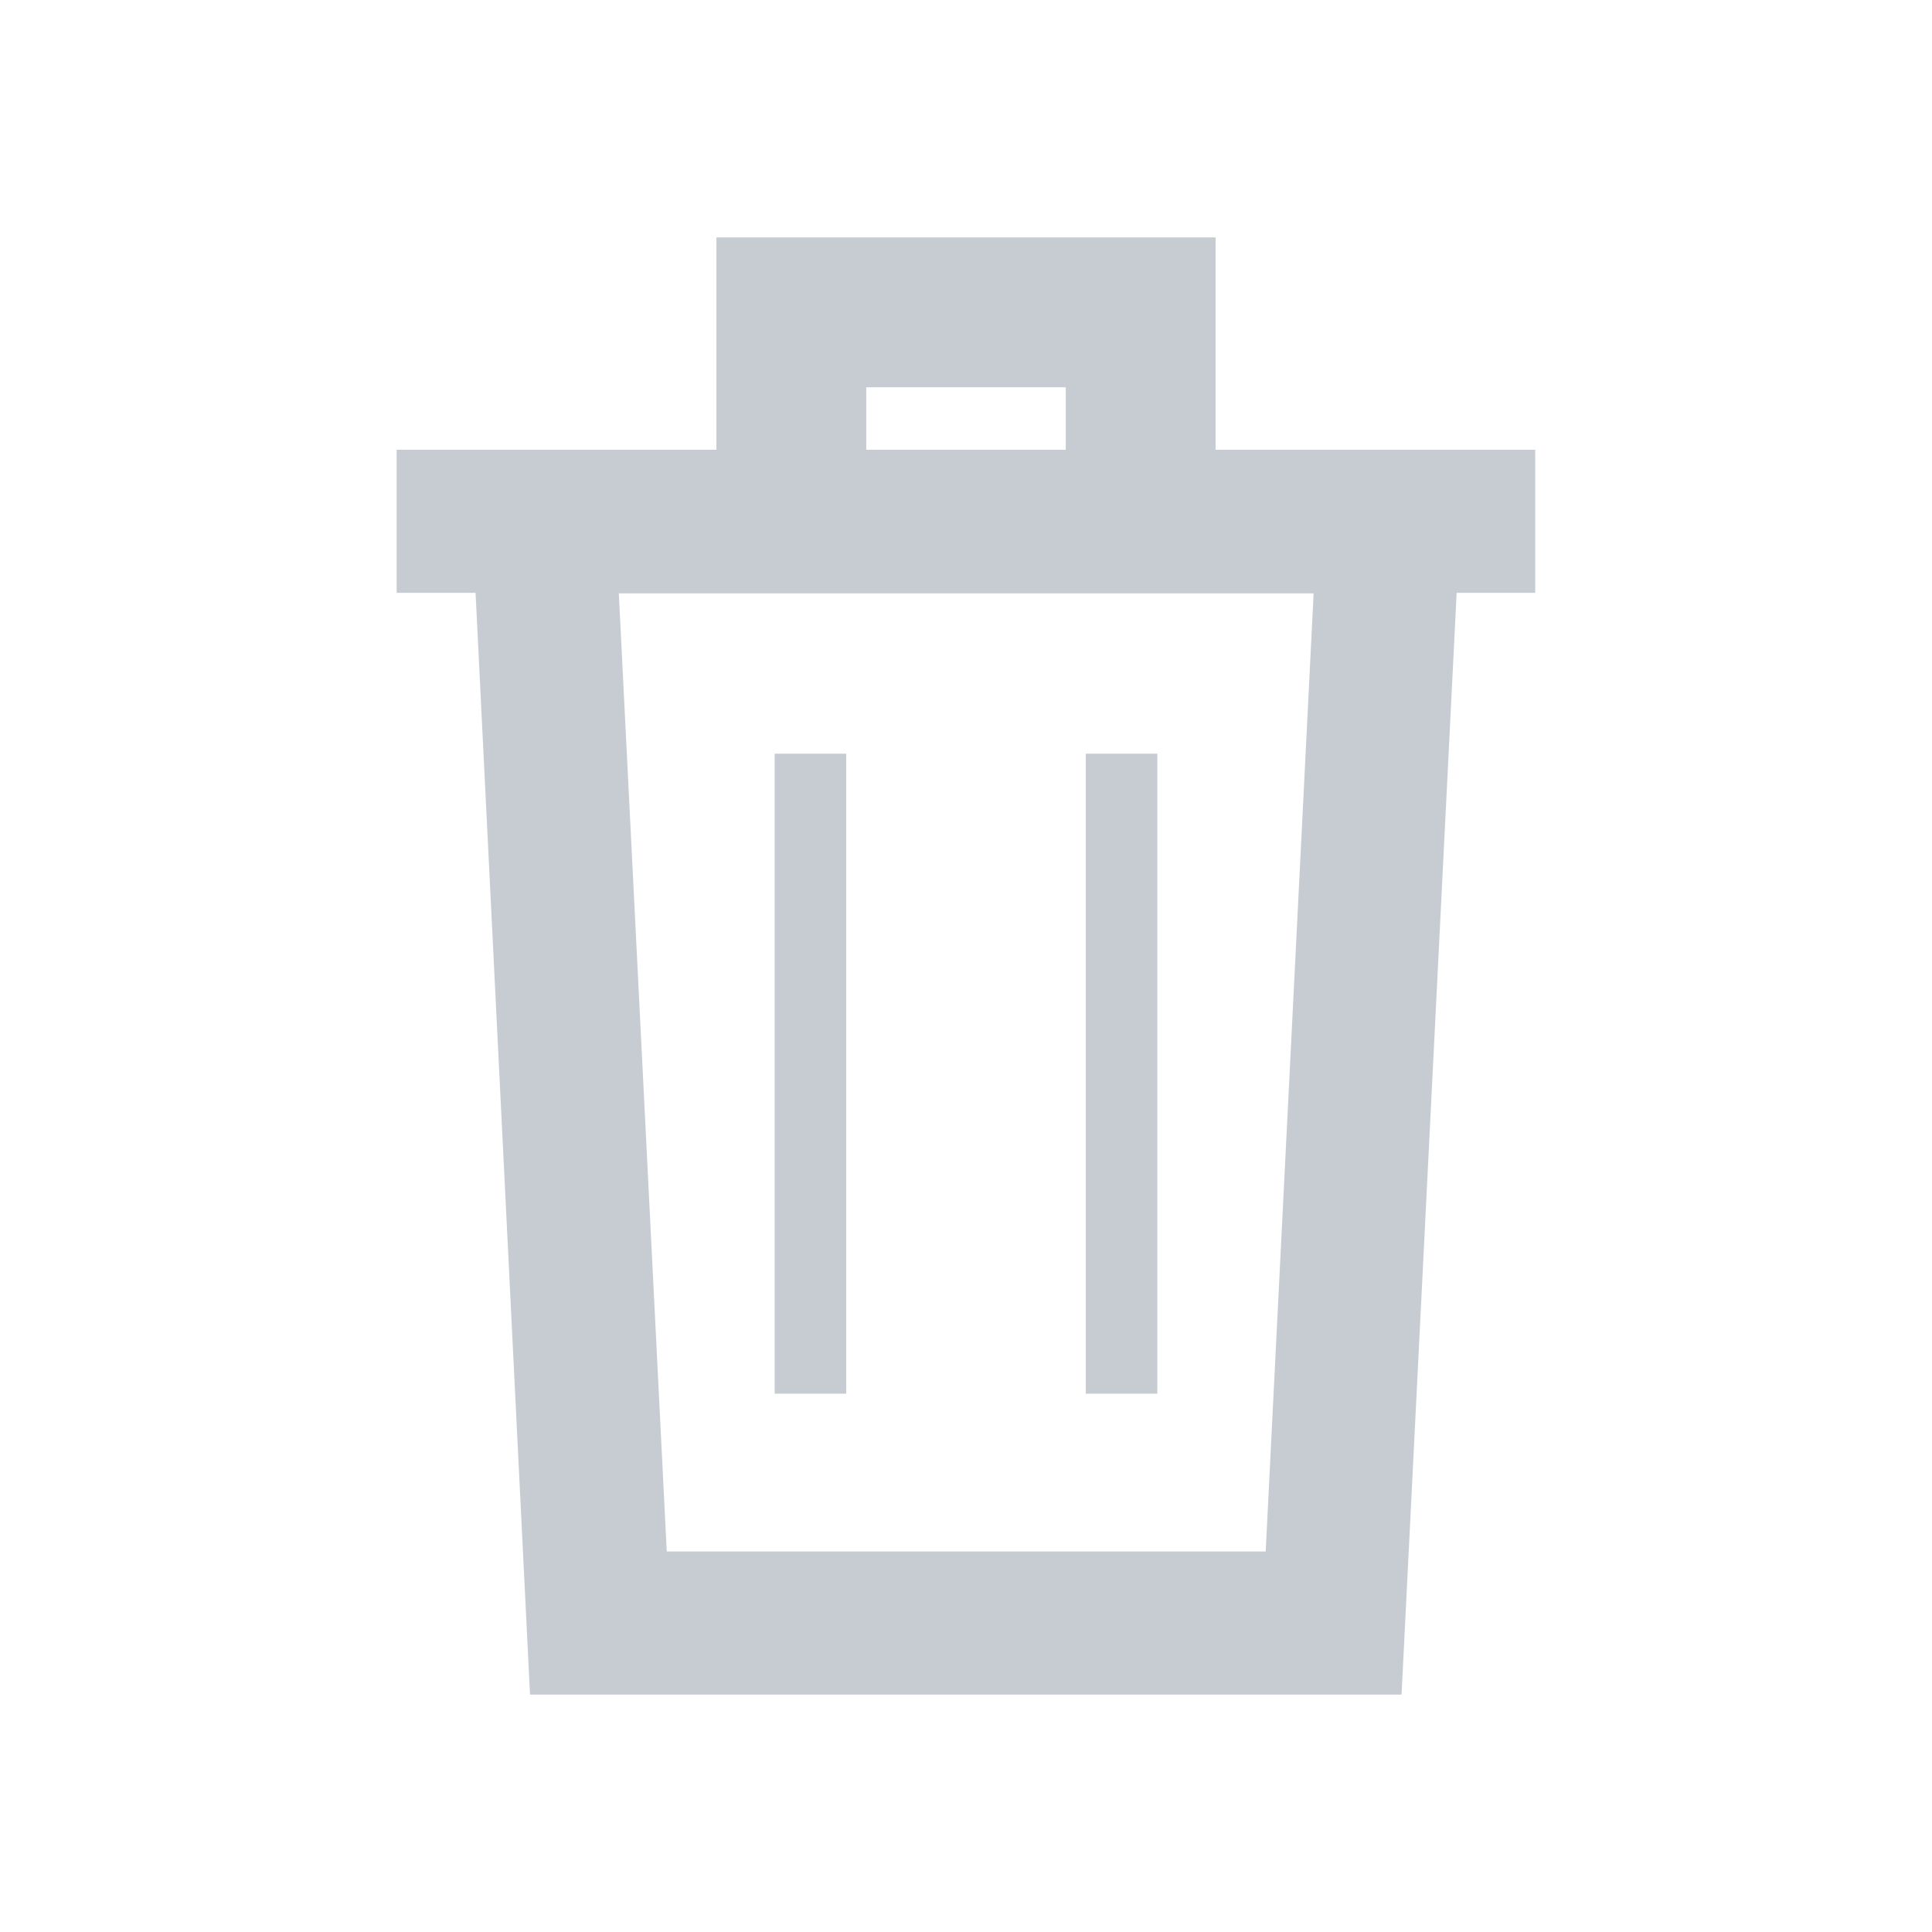 <?xml version="1.0" encoding="utf-8"?>
<!DOCTYPE svg PUBLIC "-//W3C//DTD SVG 1.1//EN" "http://www.w3.org/Graphics/SVG/1.1/DTD/svg11.dtd">
<svg version="1.1" id="Layer_1" xmlns="http://www.w3.org/2000/svg" xmlns:xlink="http://www.w3.org/1999/xlink" x="0px" y="0px"
	 width="27px" height="27px" viewBox="0 0 27 27" enable-background="new 0 0 27 27" xml:space="preserve">
<g>
	<path fill="#C7CCD3" d="M16.988,6.285V3.346V3.318h-6.976v0.028v2.939H5.543v2h1.103l0.761,15.397h12.18l0.77-15.397h1.098v-2
		C21.455,6.285,16.988,6.285,16.988,6.285z M12.106,5.412h2.788v0.873h-2.788V5.412z M17.688,21.682h-8.37l-0.67-13.39h9.71
		L17.688,21.682z"/>
	<rect x="10.826" y="10.533" fill="#C7CCD3" width="1" height="8.944"/>
	<rect x="15.174" y="10.533" fill="#C7CCD3" width="1" height="8.944"/>
</g>
</svg>
